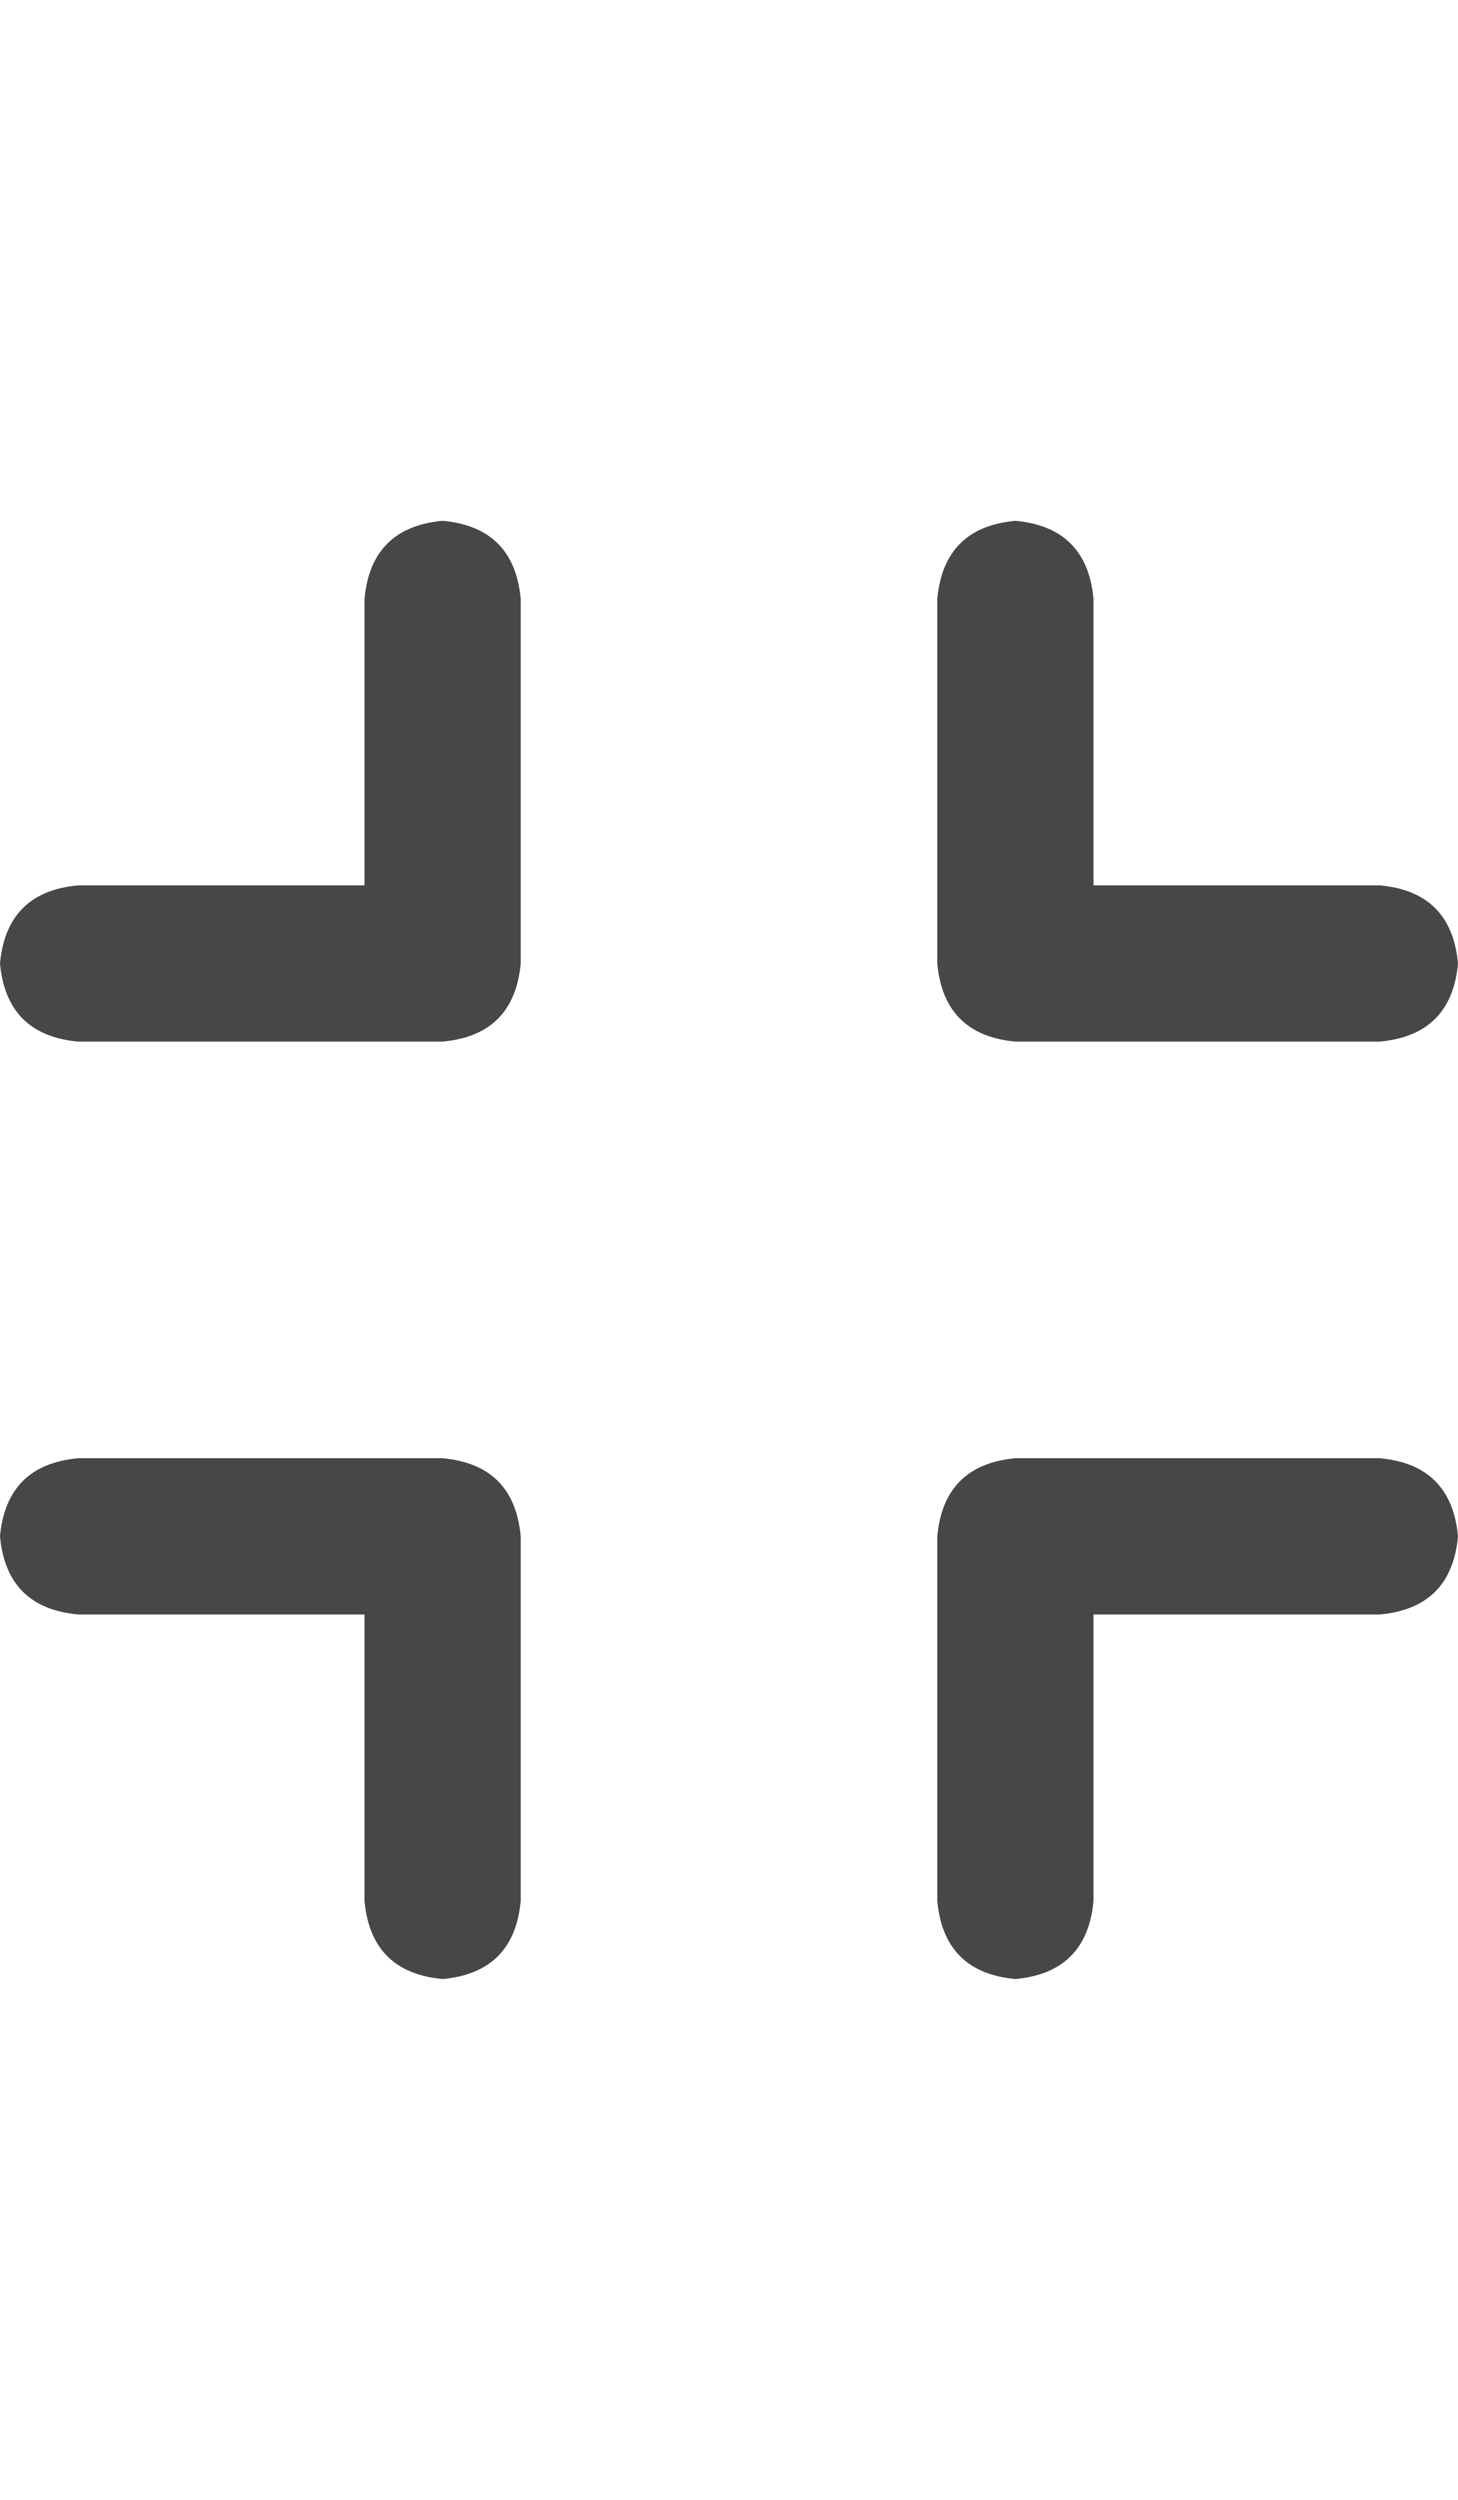 <svg width="14" height="24" viewBox="0 0 14 24" fill="none" xmlns="http://www.w3.org/2000/svg">
<g id="label-paired / md / compress-md / bold" clip-path="url(#clip0_1731_3102)">
<path id="icon" d="M5 5.75V9.25C4.958 9.708 4.708 9.958 4.25 10H0.75C0.292 9.958 0.042 9.708 0 9.25C0.042 8.792 0.292 8.542 0.75 8.5H3.5V5.75C3.542 5.292 3.792 5.042 4.25 5C4.708 5.042 4.958 5.292 5 5.75ZM0.75 14H4.25C4.708 14.042 4.958 14.292 5 14.75V18.25C4.958 18.708 4.708 18.958 4.25 19C3.792 18.958 3.542 18.708 3.5 18.25V15.5H0.75C0.292 15.458 0.042 15.208 0 14.75C0.042 14.292 0.292 14.042 0.75 14ZM10.5 5.75V8.5H13.25C13.708 8.542 13.958 8.792 14 9.25C13.958 9.708 13.708 9.958 13.25 10H9.75C9.292 9.958 9.042 9.708 9 9.25V5.75C9.042 5.292 9.292 5.042 9.75 5C10.208 5.042 10.458 5.292 10.5 5.75ZM9.75 14H13.25C13.708 14.042 13.958 14.292 14 14.75C13.958 15.208 13.708 15.458 13.25 15.5H10.5V18.25C10.458 18.708 10.208 18.958 9.75 19C9.292 18.958 9.042 18.708 9 18.25V14.75C9.042 14.292 9.292 14.042 9.75 14Z" fill="black" fill-opacity="0.72"/>
</g>
<defs>
<clipPath id="clip0_1731_3102">
<rect width="14" height="24" fill="white"/>
</clipPath>
</defs>
</svg>
